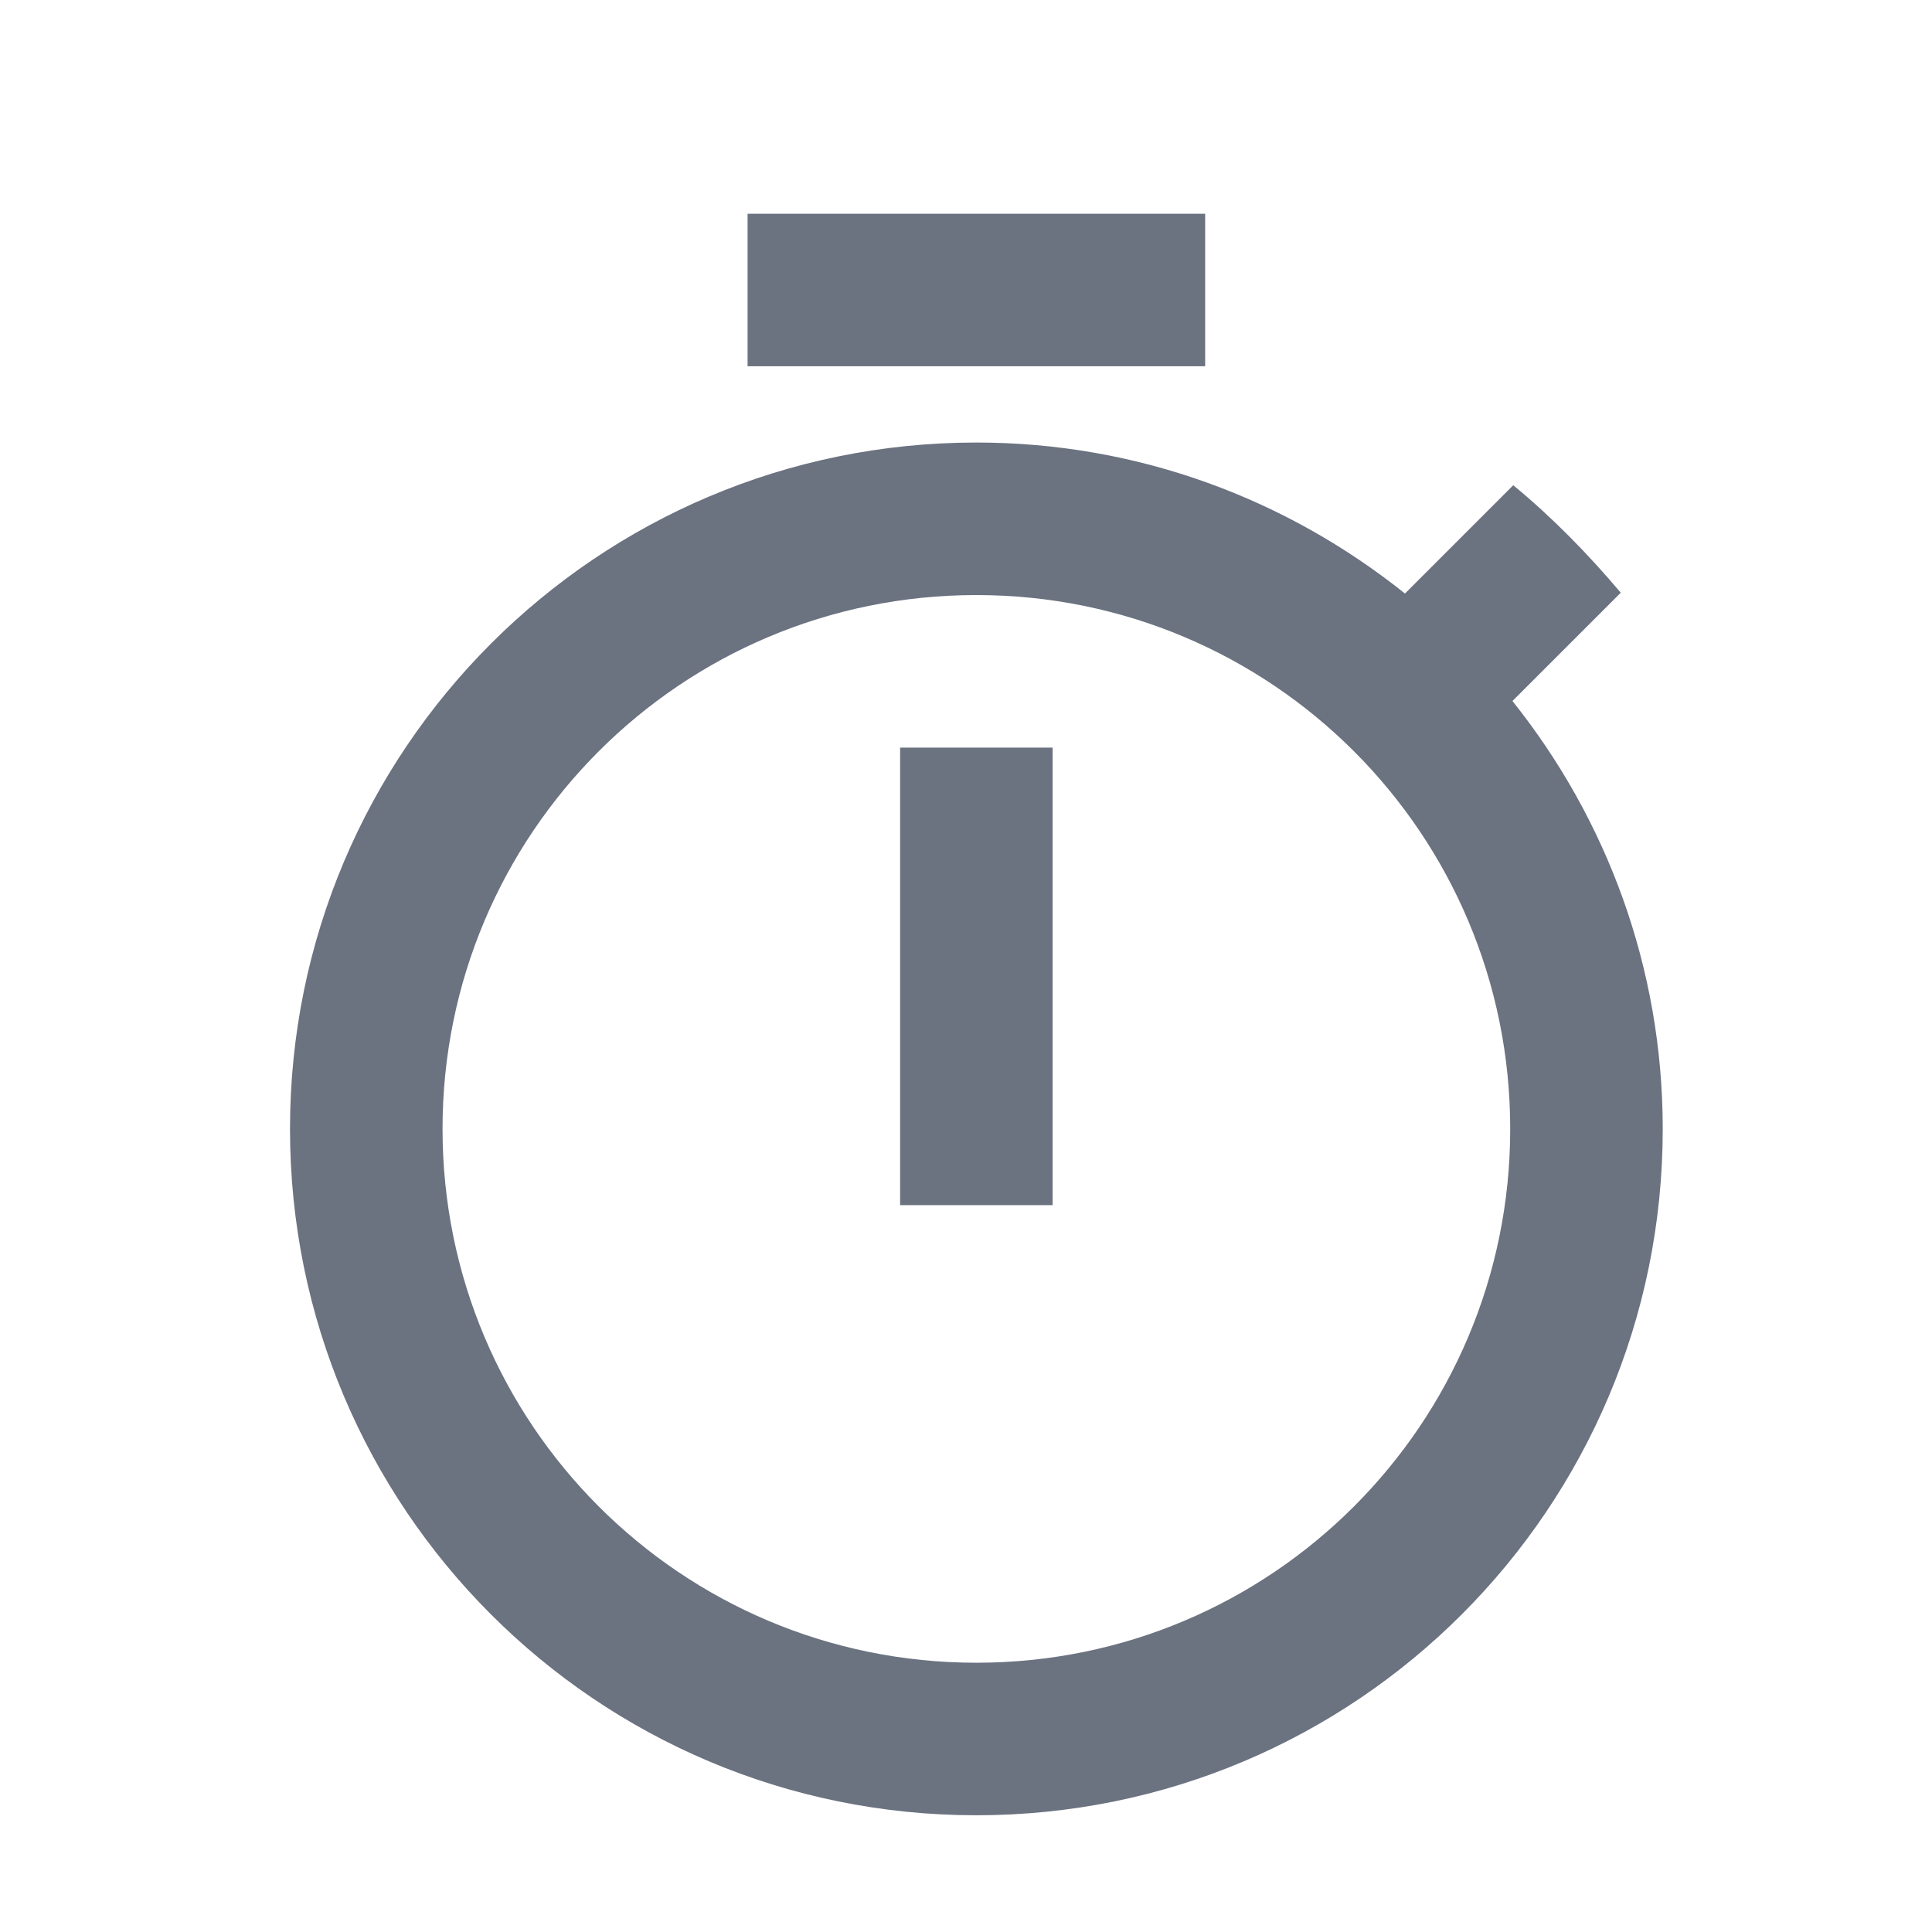 <svg width="19" height="19" viewBox="0 0 19 19" fill="none" xmlns="http://www.w3.org/2000/svg">
<path d="M11.852 2.102H7.352V3.602H11.852V2.102ZM8.852 11.852H10.352V7.352H8.852V11.852ZM14.874 6.894L15.939 5.829C15.617 5.447 15.264 5.087 14.882 4.772L13.817 5.837C12.654 4.907 11.192 4.352 9.602 4.352C5.874 4.352 2.852 7.374 2.852 11.102C2.852 14.829 5.867 17.852 9.602 17.852C13.337 17.852 16.352 14.829 16.352 11.102C16.352 9.512 15.797 8.049 14.874 6.894ZM9.602 16.352C6.699 16.352 4.352 14.004 4.352 11.102C4.352 8.199 6.699 5.852 9.602 5.852C12.504 5.852 14.852 8.199 14.852 11.102C14.852 14.004 12.504 16.352 9.602 16.352Z" fill="#6B7280"/>
</svg>
